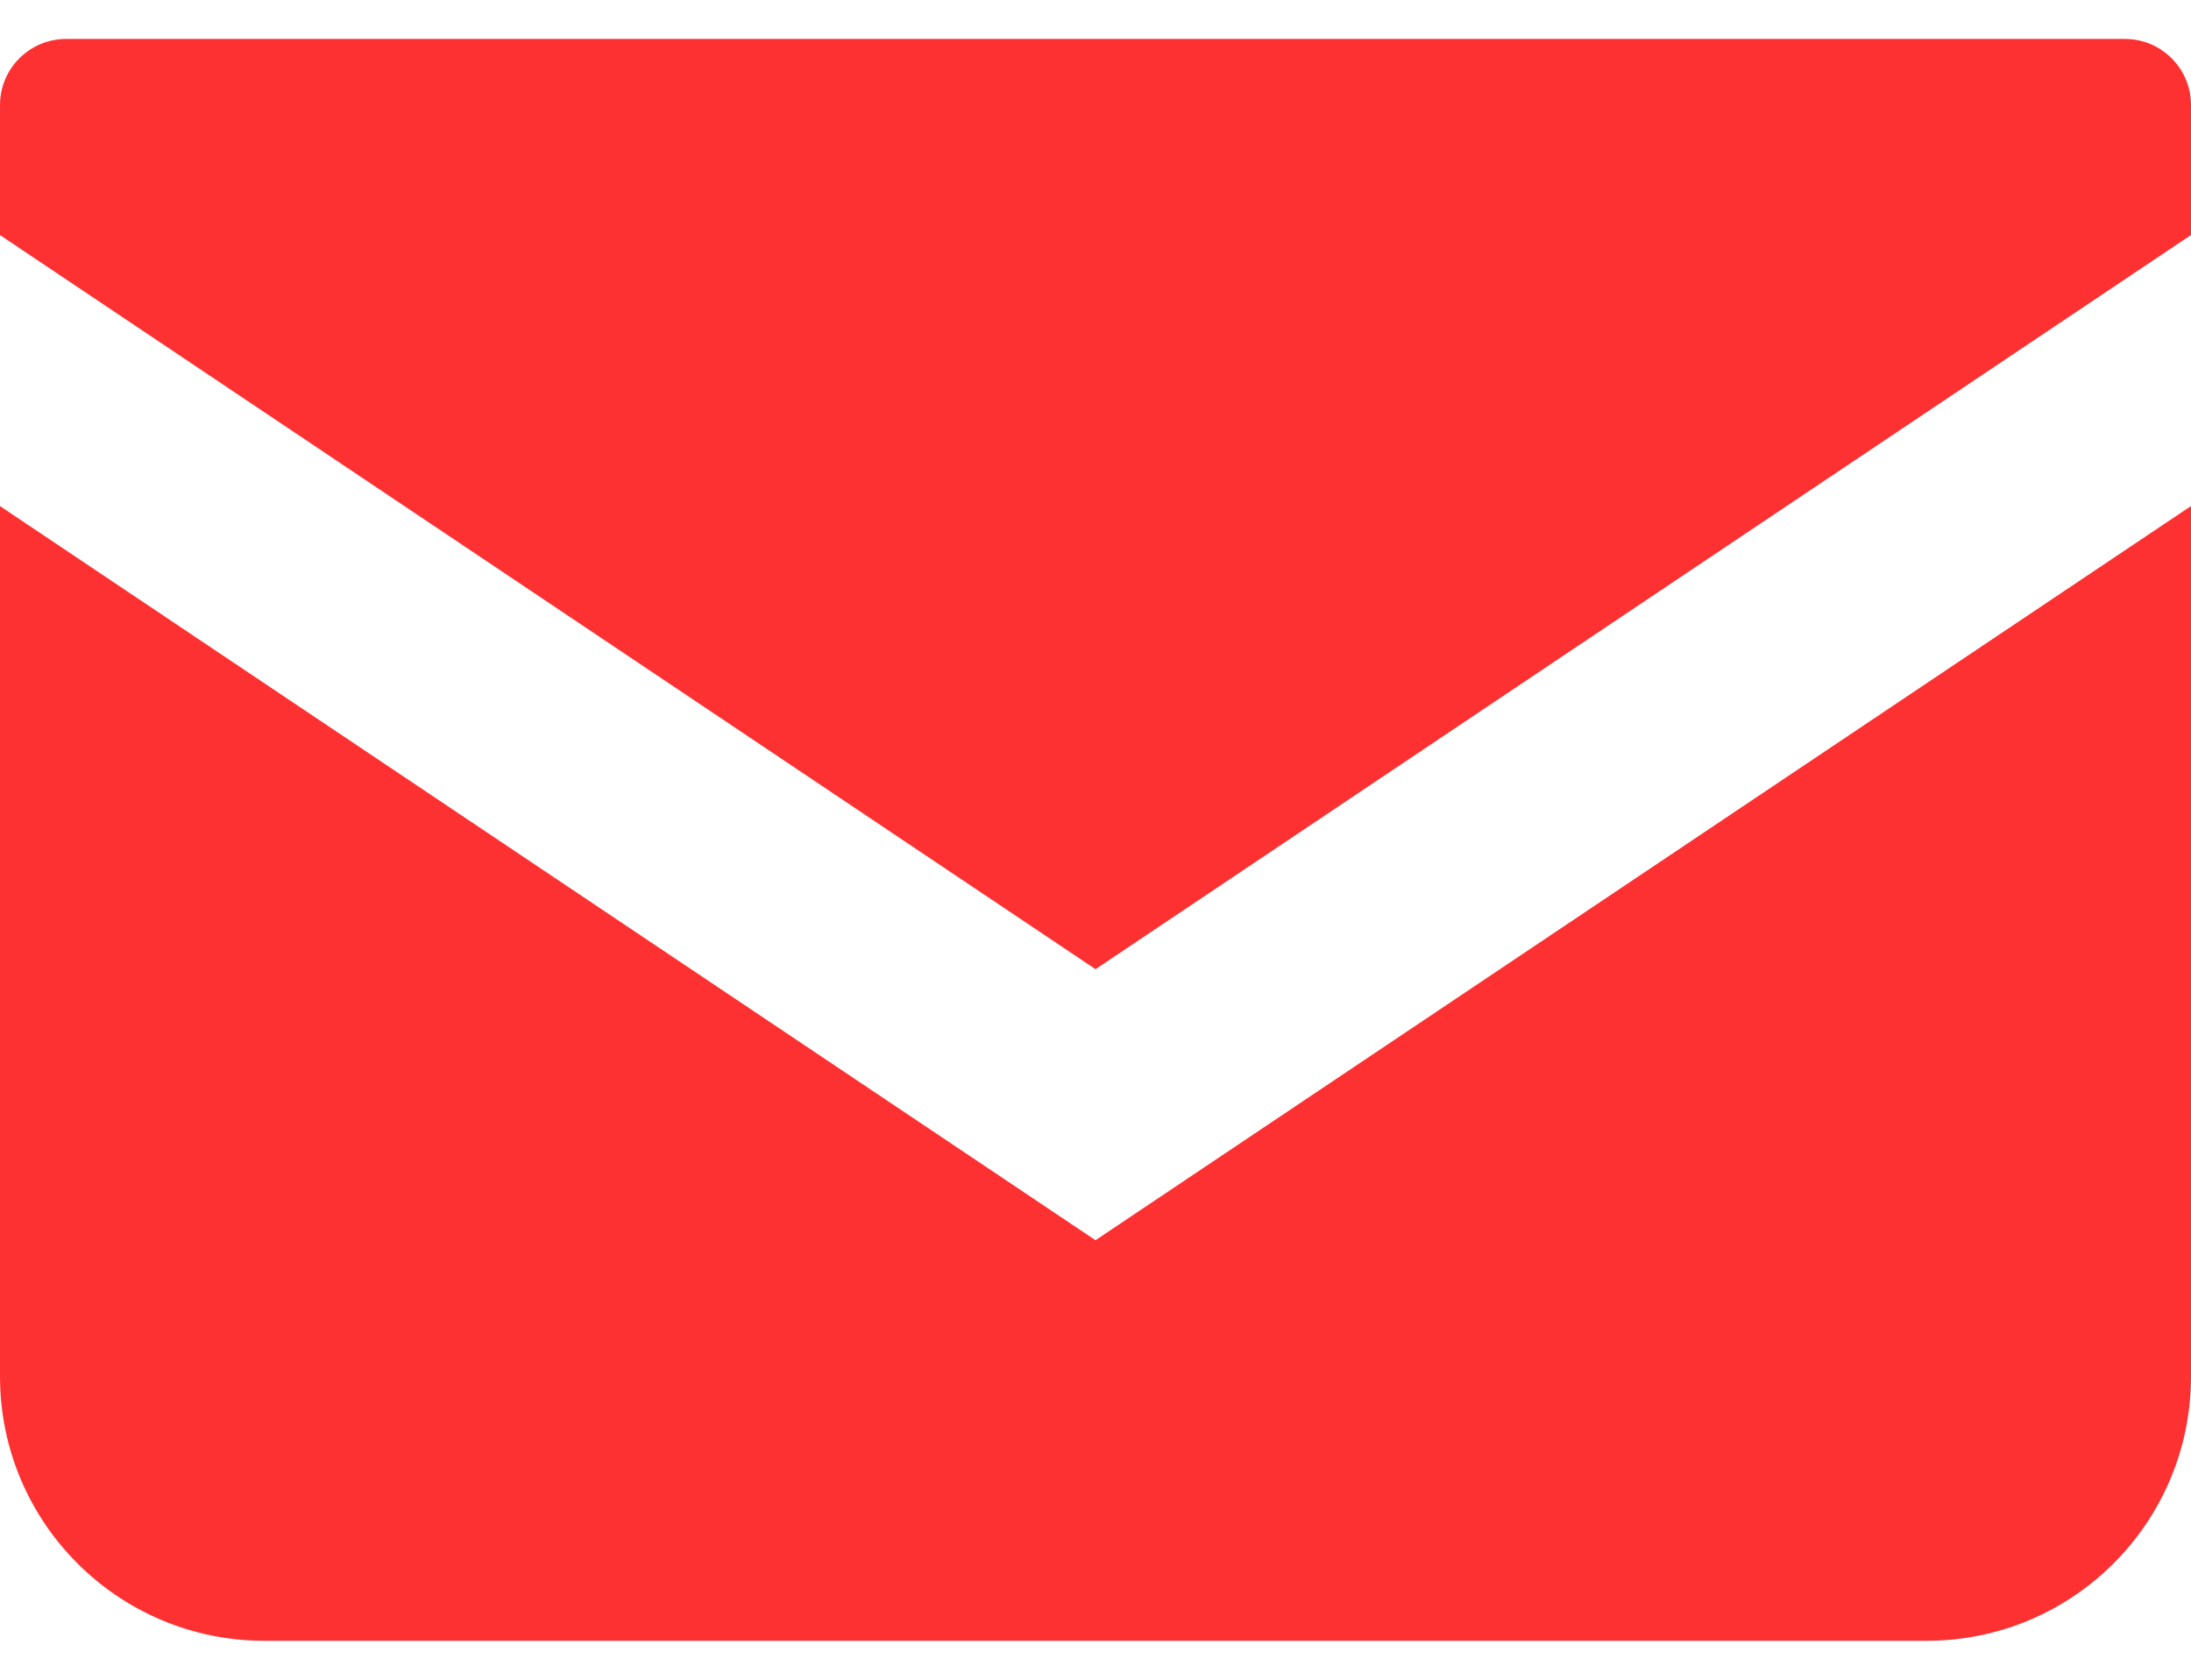 <svg width="30" height="23" viewBox="0 0 30 23" fill="none" xmlns="http://www.w3.org/2000/svg">
<path d="M29.096 0.533H0.905C0.406 0.533 0 0.938 0 1.438V3.219L15 13.271L30 3.218V1.438C30 0.938 29.594 0.533 29.096 0.533Z" fill="#FE3132"/>
<path d="M0 6.93V18.848C0 20.847 1.62 22.467 3.62 22.467H26.38C28.381 22.467 30 20.847 30 18.848V6.929L15 16.982L0 6.93Z" fill="#FE3132"/>
</svg>
